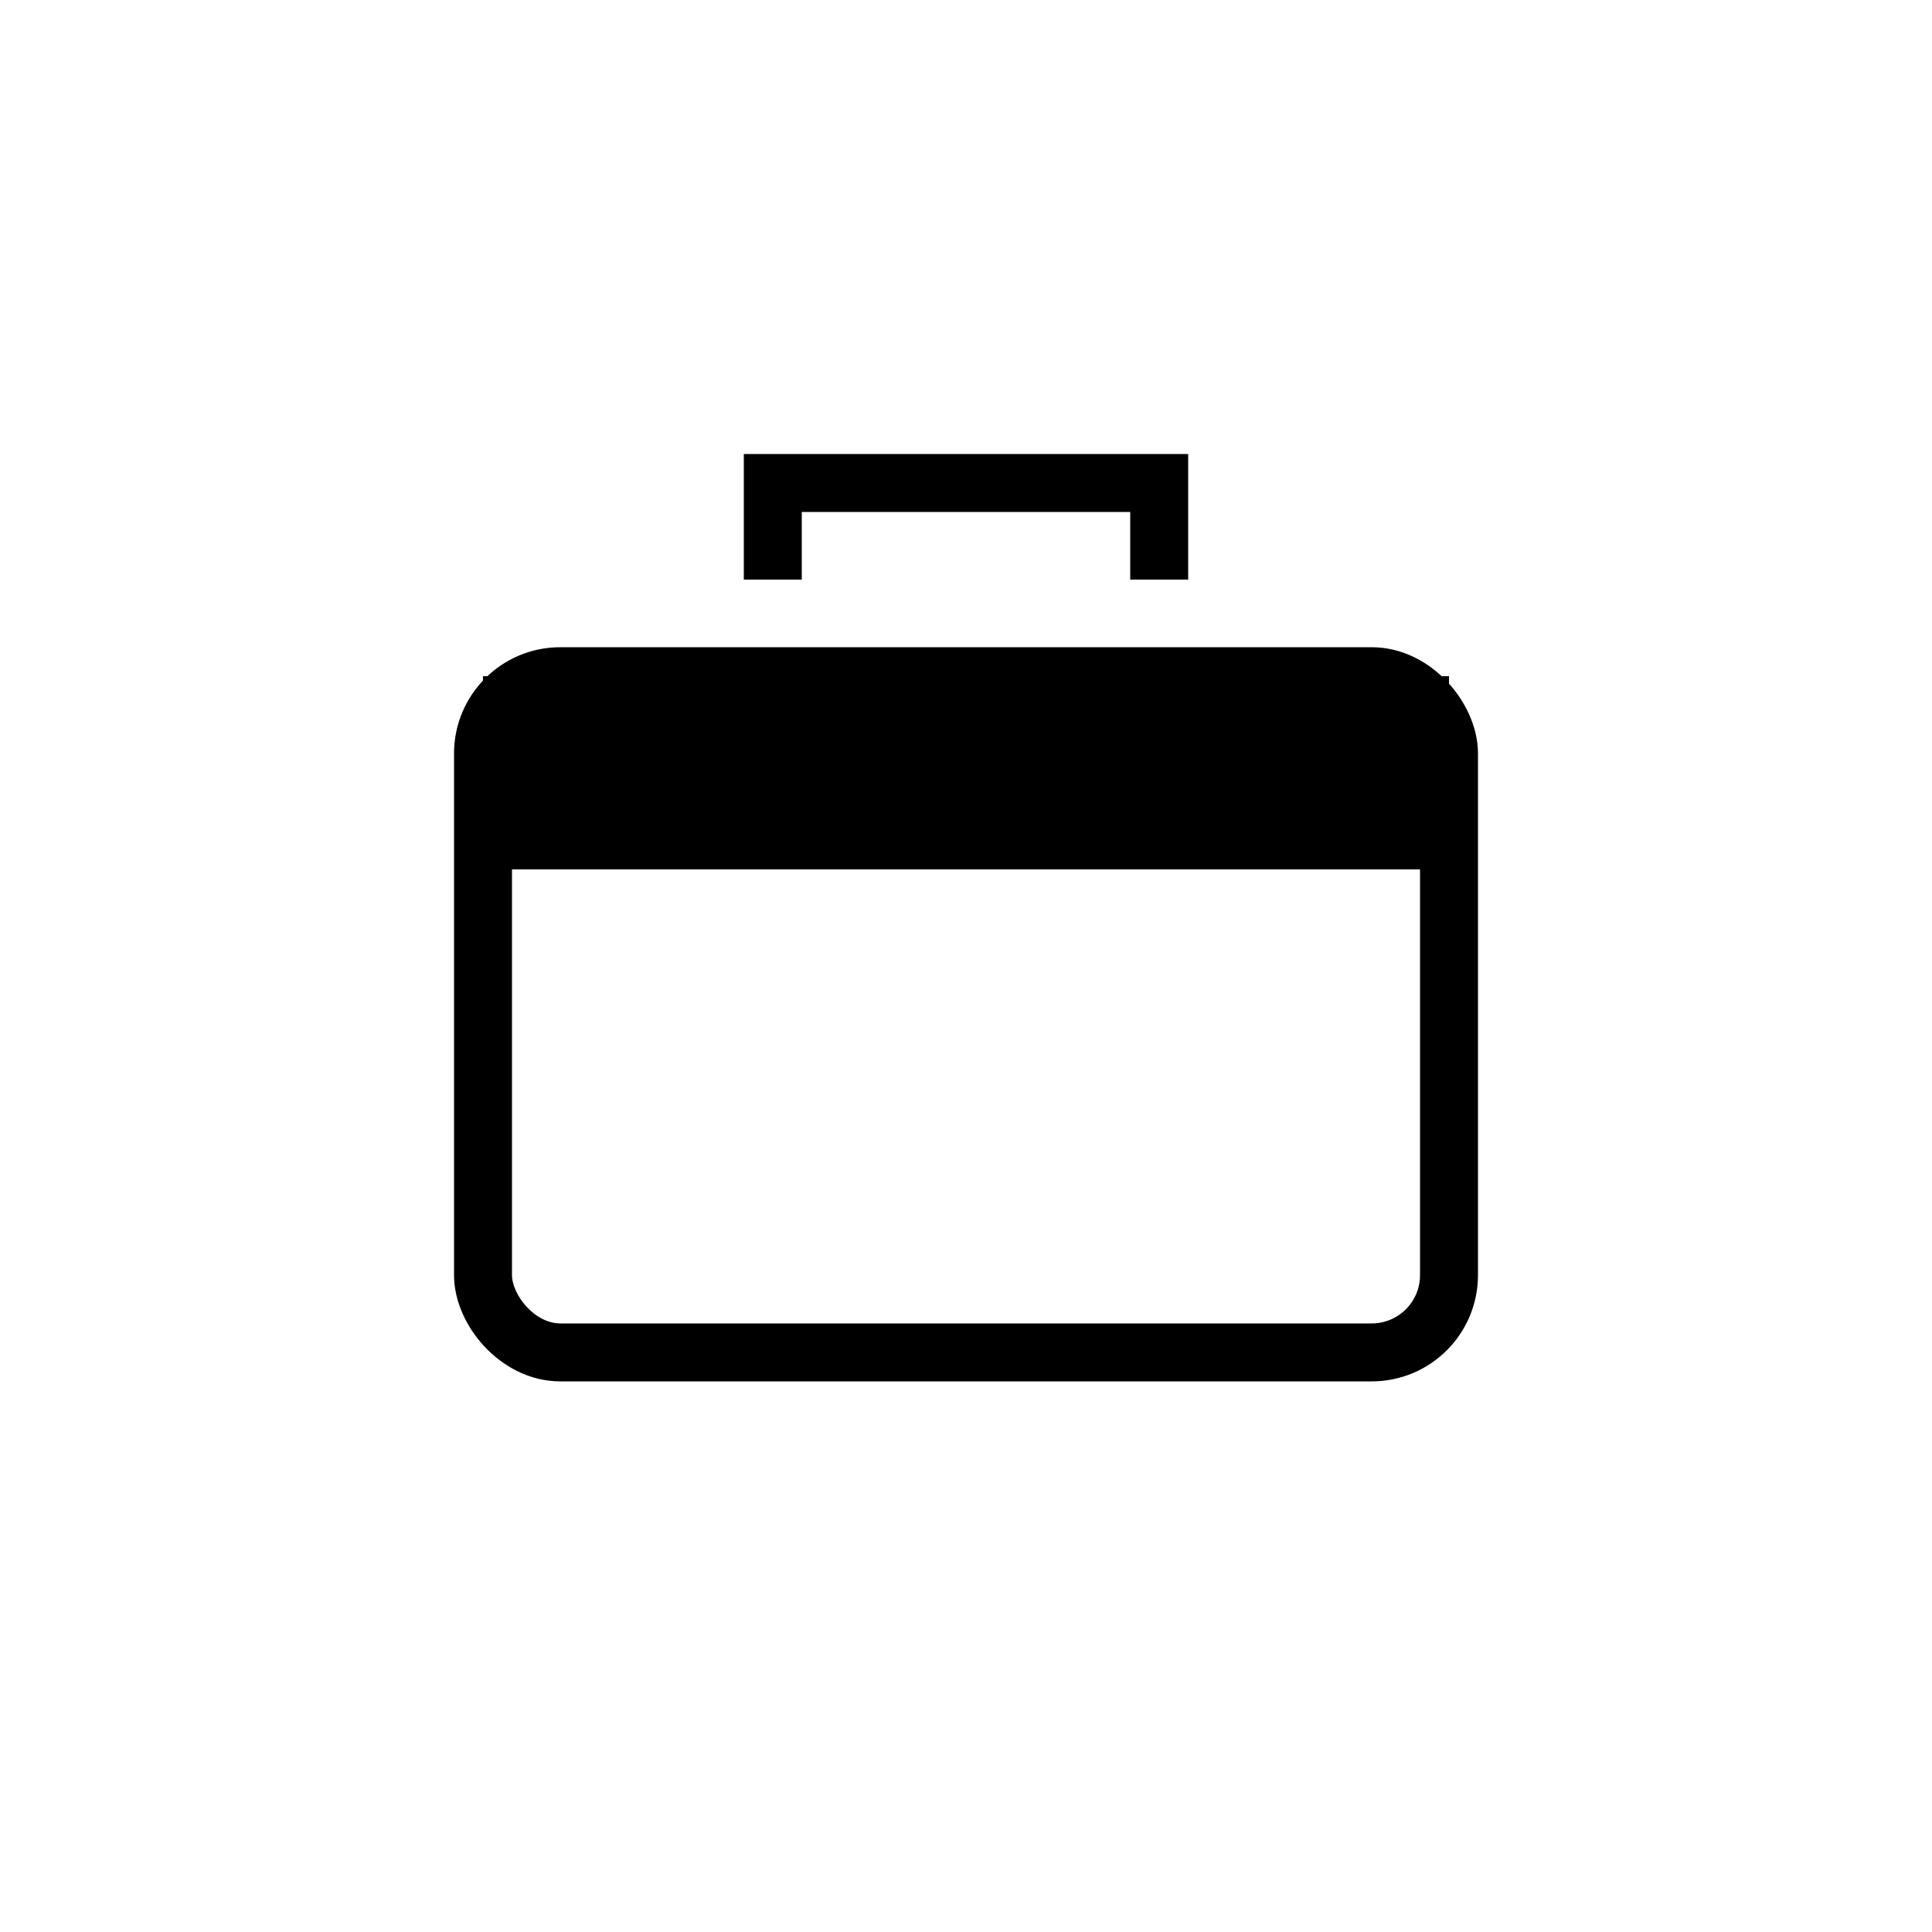 <svg xmlns="http://www.w3.org/2000/svg" width="64" height="64" viewBox="0 0 100 100">
  <!-- Корпус портфеля -->
  <rect x="25" y="35" width="50" height="35" rx="4" ry="4" fill="none" stroke="#000" stroke-width="3"/>
  
  <!-- Кришка -->
  <path d="M25 35 H75 V45 H25 Z" fill="#000"/>

  <!-- Ручка -->
  <path d="M40 30 V25 H60 V30" fill="none" stroke="#000" stroke-width="3"/>
</svg>